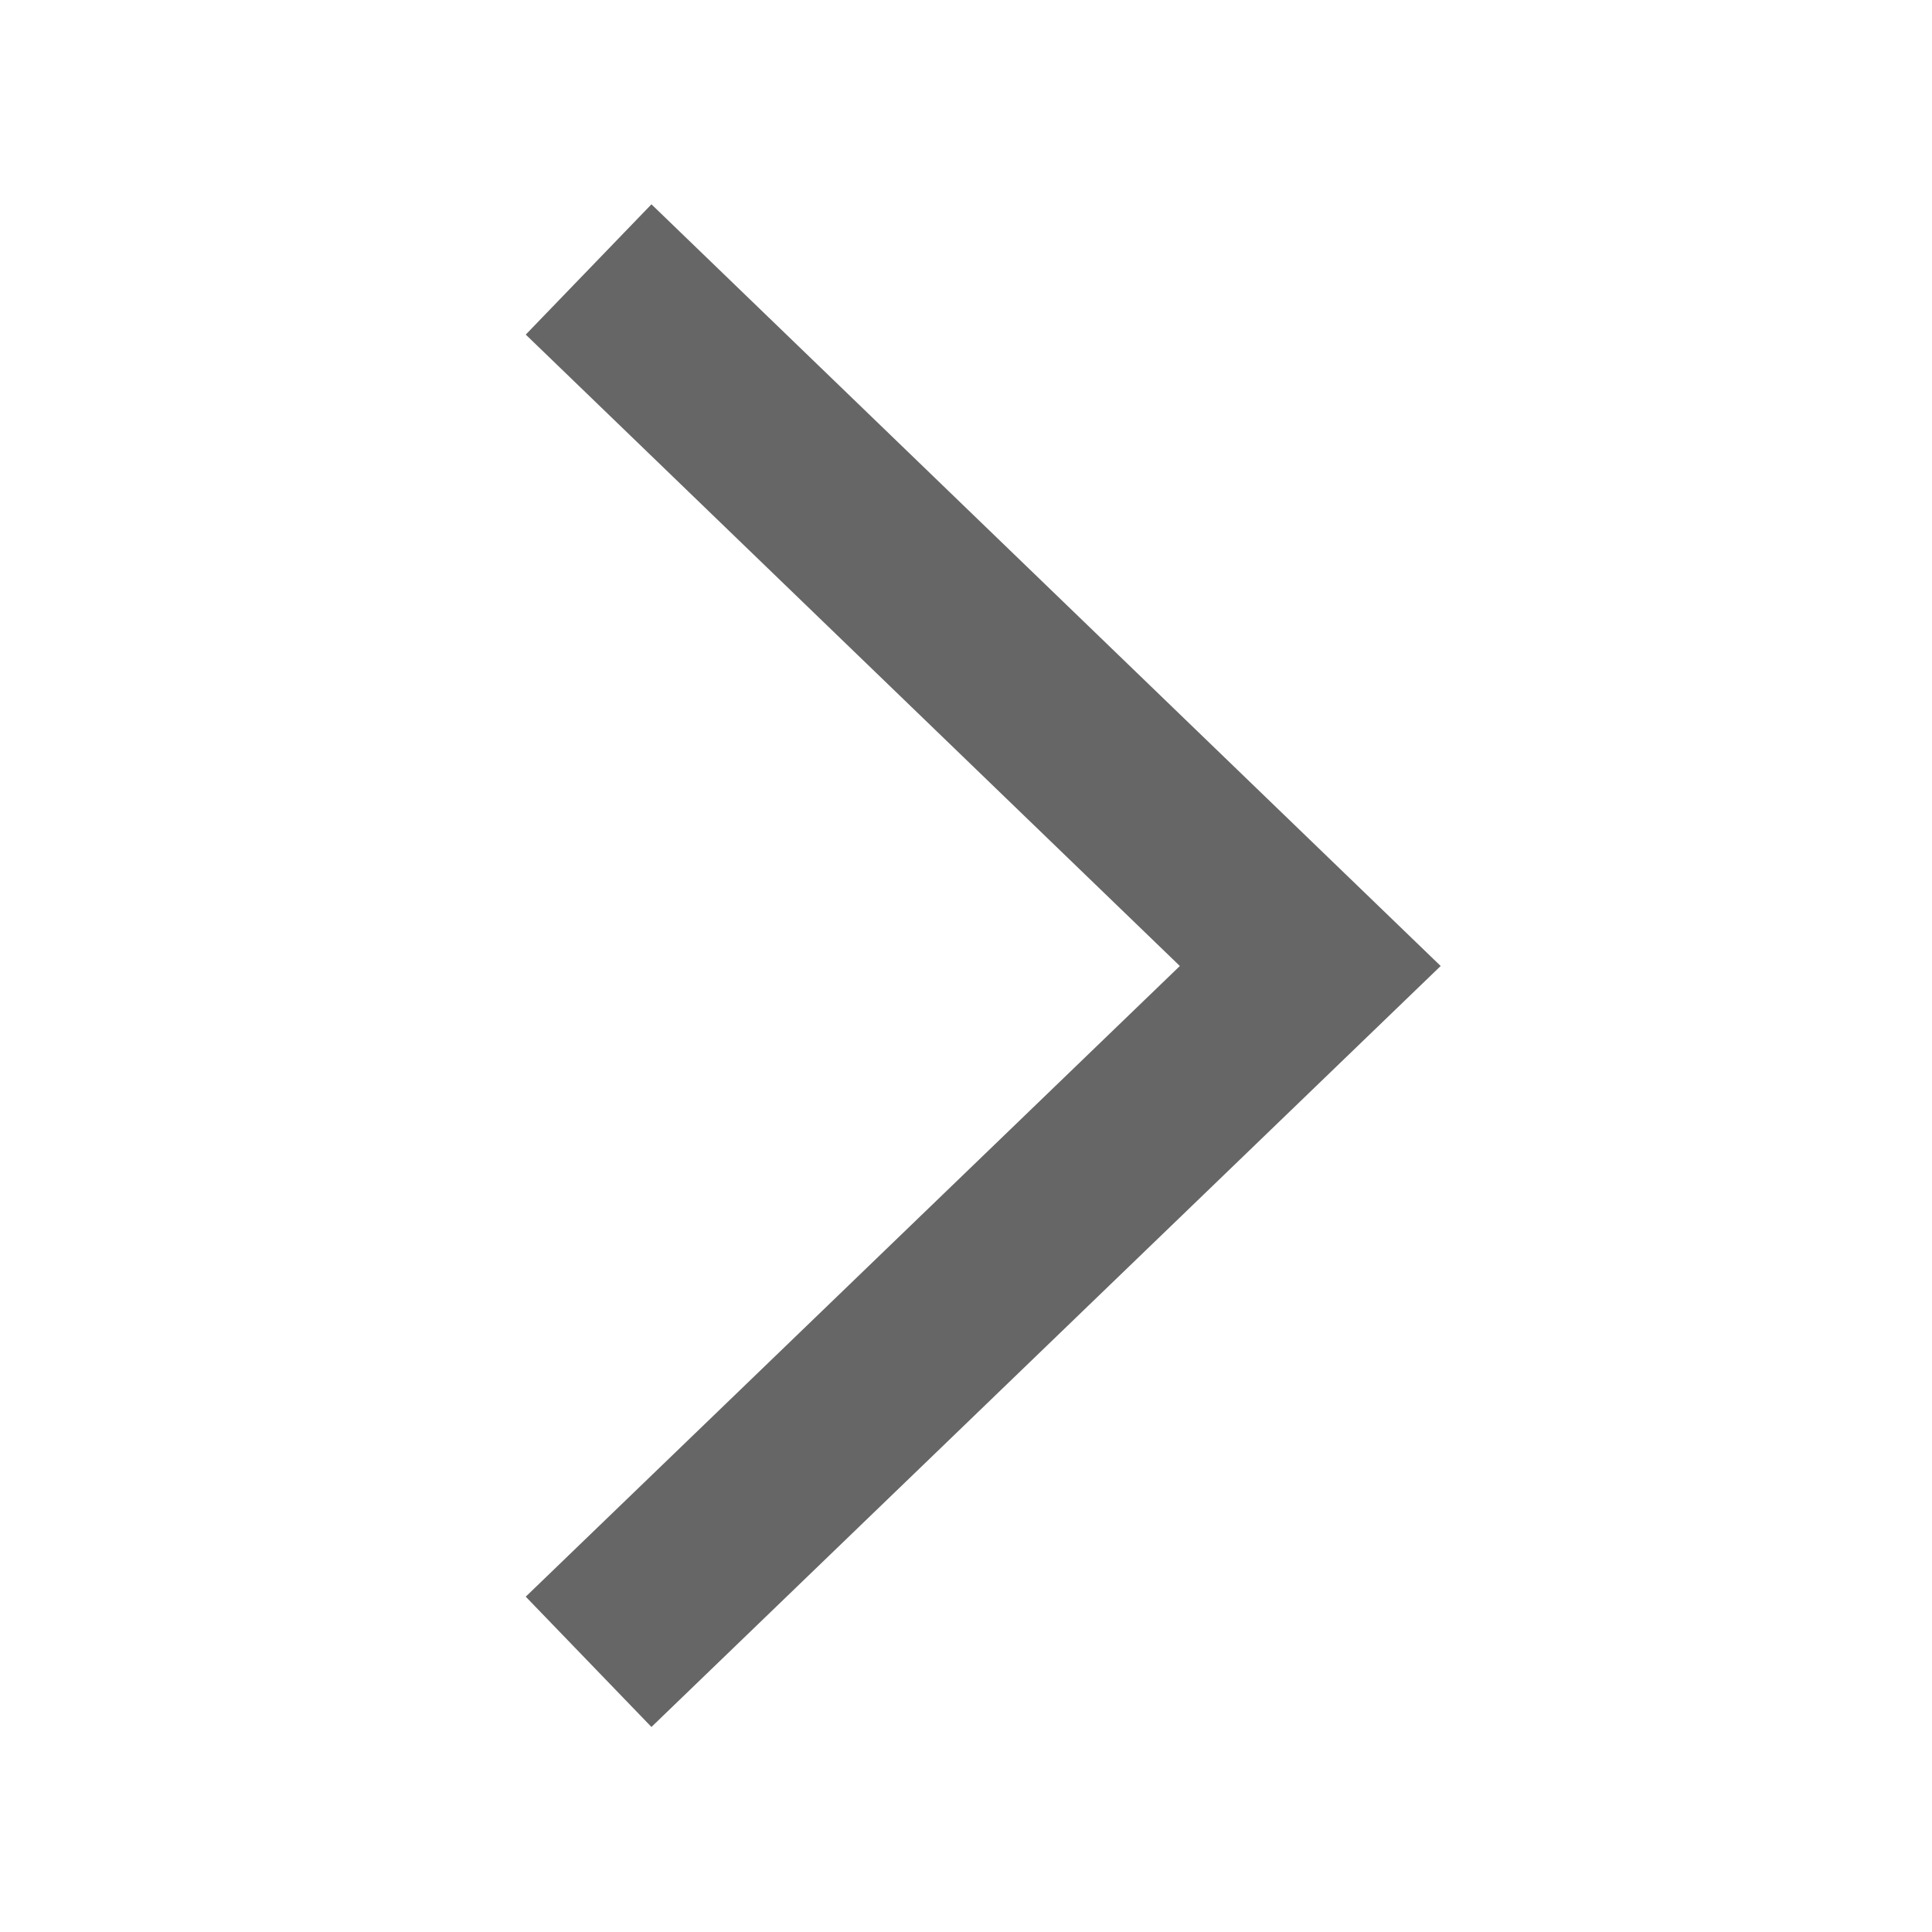 <svg width="16" height="16" viewBox="0 0 16 16" fill="none" xmlns="http://www.w3.org/2000/svg">
<path d="M4.354 2.771L9.771 8L4.354 13.223L5.395 14.302L11.931 8L5.395 1.692L4.354 2.771Z" fill="#666666"/>
</svg>
